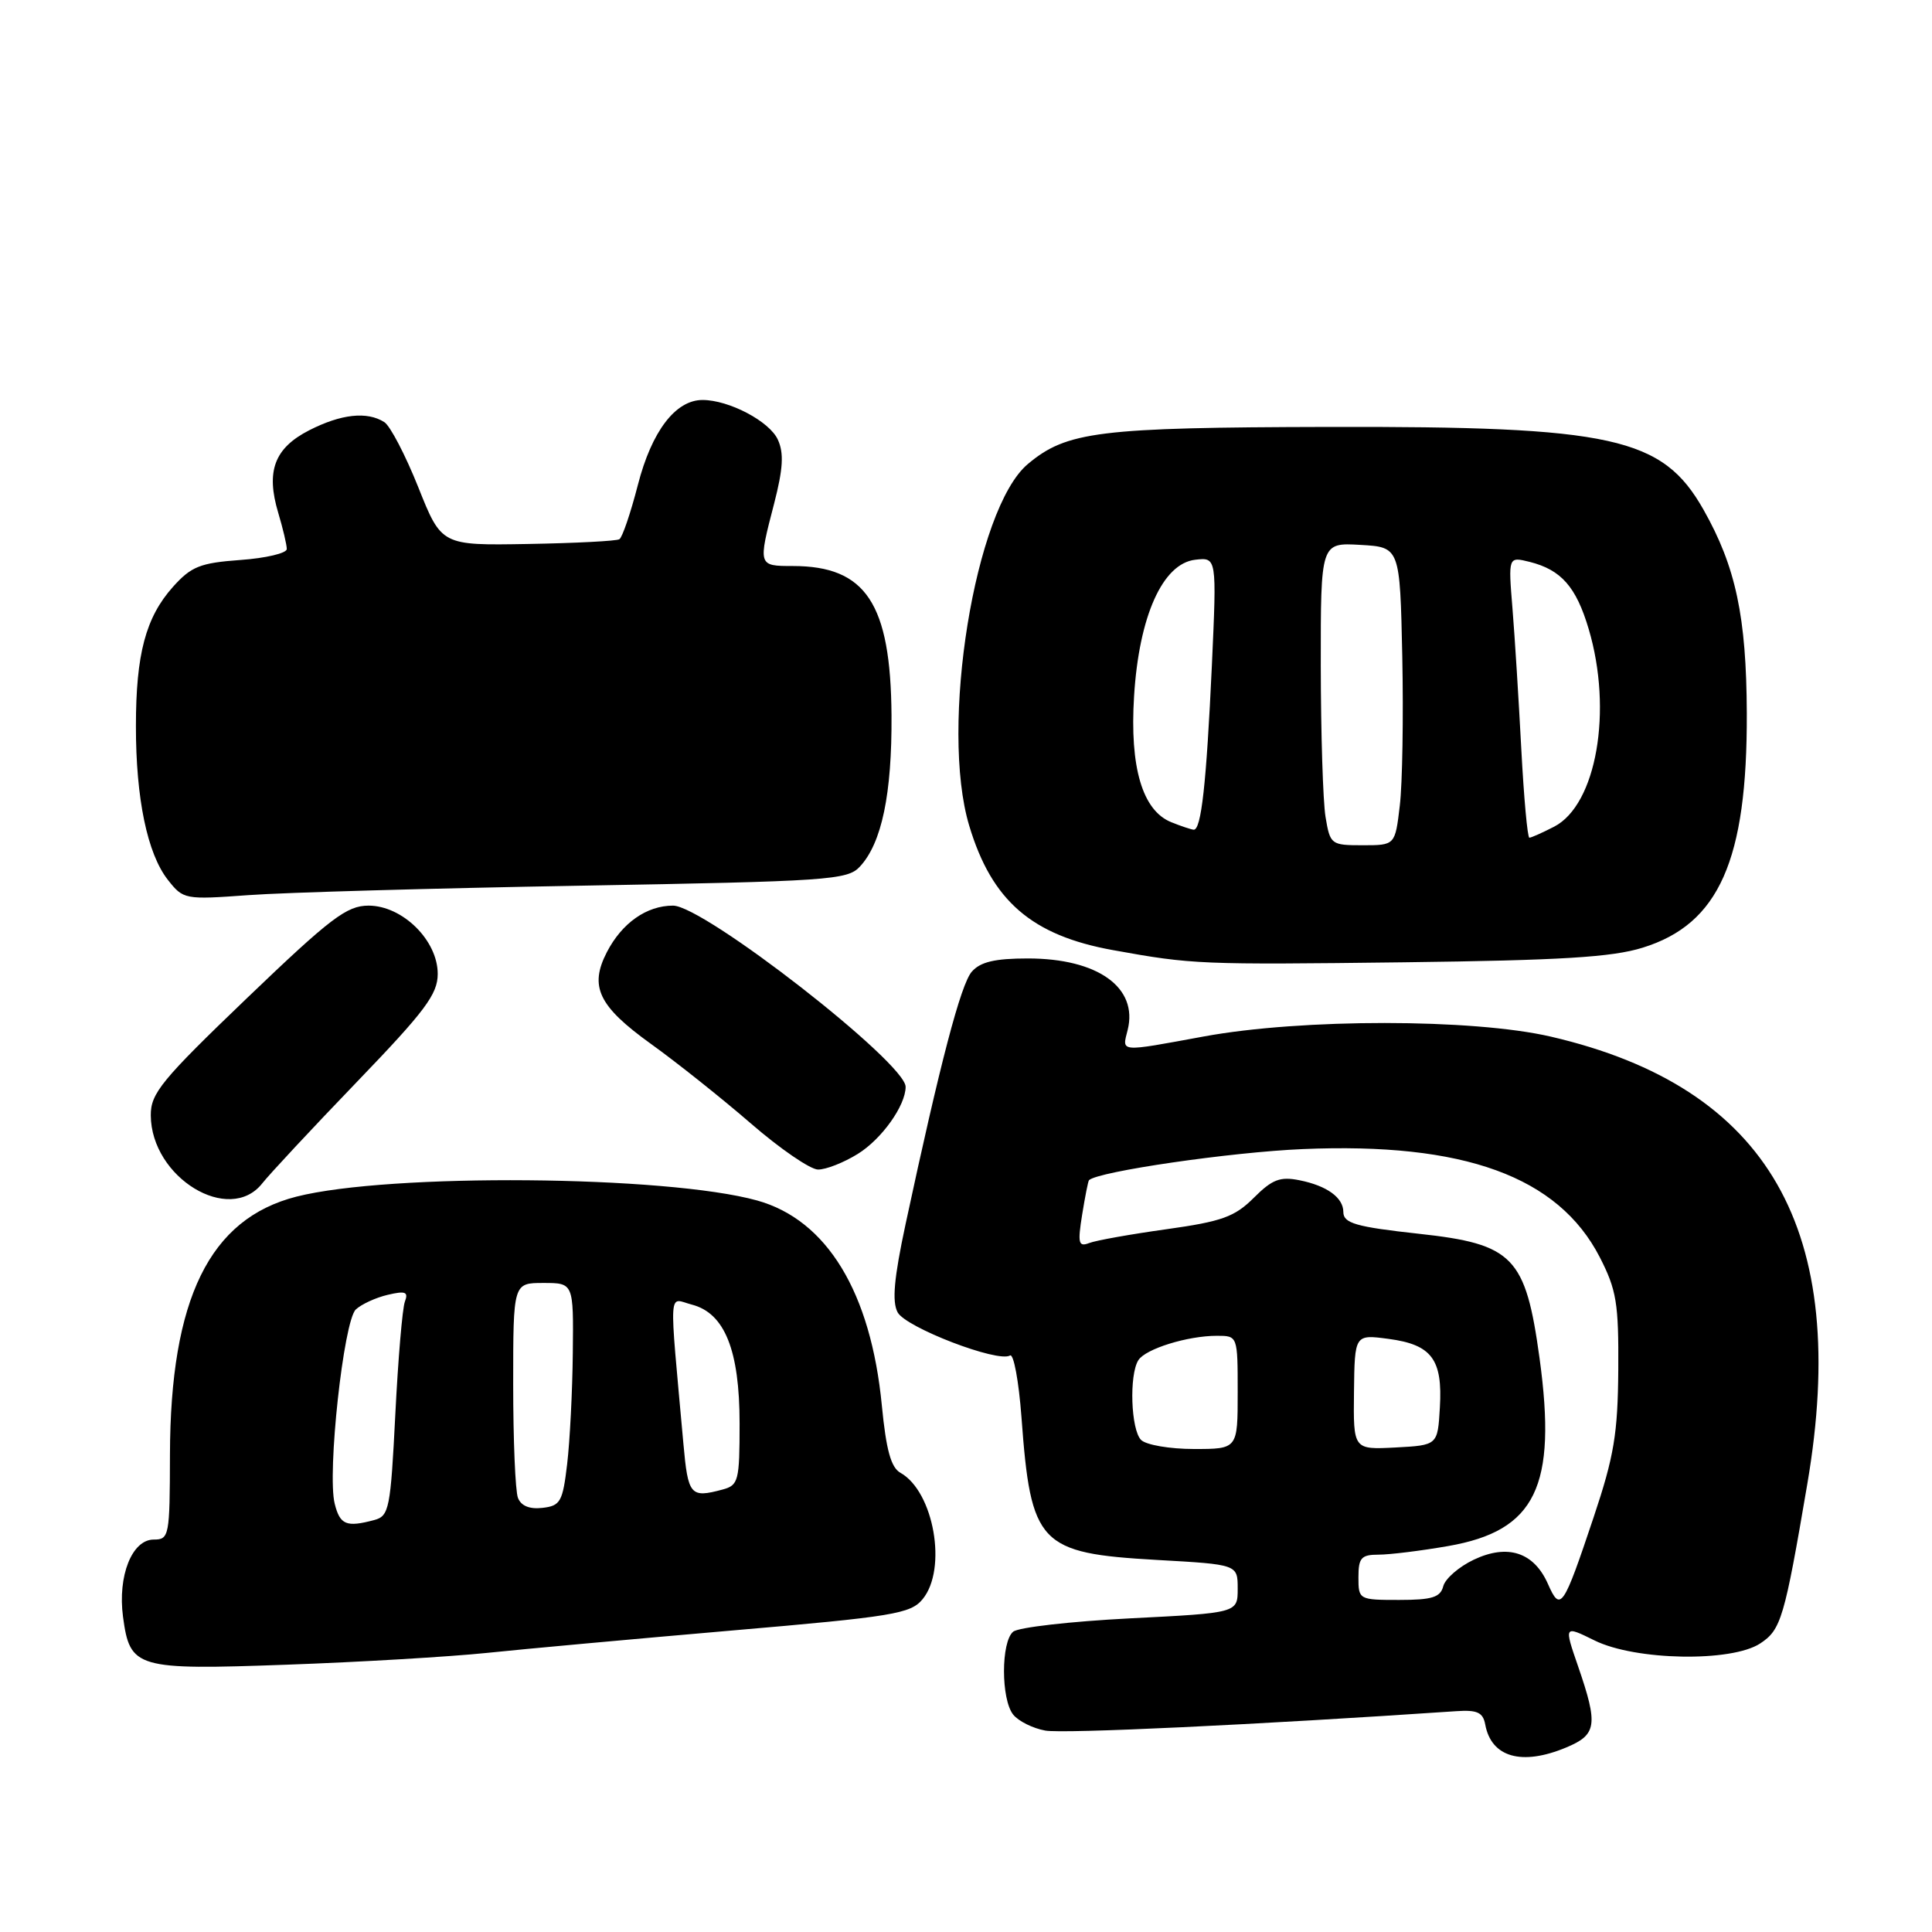 <?xml version="1.0" encoding="UTF-8" standalone="no"?>
<!DOCTYPE svg PUBLIC "-//W3C//DTD SVG 1.1//EN" "http://www.w3.org/Graphics/SVG/1.1/DTD/svg11.dtd" >
<svg xmlns="http://www.w3.org/2000/svg" xmlns:xlink="http://www.w3.org/1999/xlink" version="1.1" viewBox="0 0 256 256">
 <g >
 <path fill="currentColor"
d=" M 207.53 231.55 C 211.59 229.86 211.78 228.57 209.12 220.84 C 207.23 215.37 207.23 215.37 211.27 217.36 C 216.67 220.04 229.41 220.27 233.23 217.77 C 236.00 215.95 236.44 214.49 239.48 196.62 C 245.22 162.99 234.36 144.06 205.50 137.36 C 195.17 134.96 172.47 134.95 159.50 137.34 C 148.17 139.42 148.67 139.46 149.42 136.48 C 150.83 130.85 145.47 127.00 136.20 127.00 C 131.84 127.00 129.91 127.45 128.77 128.75 C 127.31 130.42 124.58 140.82 119.99 162.22 C 118.46 169.37 118.18 172.46 118.94 173.89 C 120.02 175.90 132.23 180.59 133.83 179.61 C 134.31 179.31 134.99 182.99 135.35 187.78 C 136.59 204.67 137.67 205.81 153.30 206.70 C 164.00 207.30 164.00 207.30 164.00 210.51 C 164.00 213.72 164.00 213.72 149.75 214.44 C 141.92 214.84 134.94 215.63 134.25 216.21 C 132.63 217.55 132.63 225.15 134.25 227.19 C 134.94 228.06 136.85 229.01 138.50 229.31 C 140.88 229.75 166.59 228.53 192.96 226.74 C 195.74 226.55 196.50 226.90 196.80 228.50 C 197.60 232.86 201.65 234.01 207.53 231.55 Z  M 64.50 219.02 C 69.45 218.50 84.07 217.17 97.00 216.05 C 118.40 214.21 120.66 213.83 122.25 211.90 C 125.55 207.90 123.75 197.64 119.31 195.15 C 118.06 194.46 117.42 192.12 116.85 186.25 C 115.40 171.22 109.57 161.64 100.32 159.07 C 88.32 155.74 51.59 155.43 39.28 158.56 C 27.77 161.49 22.57 172.09 22.52 192.75 C 22.50 203.55 22.42 204.00 20.37 204.00 C 17.49 204.00 15.58 208.81 16.30 214.23 C 17.22 221.07 18.02 221.30 38.00 220.58 C 47.62 220.24 59.55 219.53 64.50 219.02 Z  M 34.76 156.79 C 35.72 155.57 41.34 149.54 47.25 143.40 C 56.34 133.96 58.00 131.74 58.00 129.04 C 58.00 124.60 53.33 120.00 48.83 120.00 C 45.94 120.01 43.83 121.61 32.73 132.25 C 21.41 143.11 19.96 144.87 19.98 147.79 C 20.03 156.04 30.39 162.35 34.76 156.79 Z  M 113.66 152.90 C 116.83 150.94 120.00 146.49 120.00 144.01 C 120.00 140.82 93.27 120.00 89.18 120.00 C 85.68 120.00 82.41 122.30 80.41 126.17 C 78.06 130.73 79.30 133.32 86.25 138.32 C 89.69 140.79 95.65 145.54 99.50 148.87 C 103.35 152.21 107.35 154.95 108.38 154.97 C 109.42 154.99 111.79 154.06 113.66 152.90 Z  M 217.67 125.57 C 227.78 122.44 231.53 113.99 231.46 94.50 C 231.41 81.73 230.00 75.09 225.72 67.53 C 220.27 57.92 213.74 56.48 176.00 56.57 C 145.56 56.64 141.34 57.16 136.18 61.50 C 129.18 67.39 124.49 96.35 128.43 109.42 C 131.42 119.38 136.72 123.96 147.50 125.90 C 157.99 127.80 159.01 127.84 186.00 127.51 C 206.82 127.25 213.61 126.84 217.67 125.57 Z  M 76.83 117.36 C 109.77 116.78 112.29 116.61 113.93 114.84 C 116.84 111.73 118.20 105.19 118.13 94.77 C 118.02 79.97 114.74 75.00 105.05 75.00 C 100.44 75.00 100.43 74.98 102.58 66.71 C 103.76 62.13 103.89 60.04 103.07 58.26 C 101.97 55.83 96.59 53.00 93.09 53.00 C 89.51 53.00 86.35 57.14 84.52 64.26 C 83.56 67.98 82.46 71.22 82.07 71.45 C 81.69 71.69 76.23 71.97 69.94 72.08 C 58.50 72.28 58.50 72.28 55.42 64.55 C 53.72 60.30 51.70 56.42 50.92 55.93 C 48.63 54.48 45.20 54.86 40.98 57.01 C 36.36 59.37 35.21 62.43 36.87 67.96 C 37.49 70.03 38.00 72.19 38.00 72.75 C 38.00 73.30 35.23 73.96 31.85 74.20 C 26.51 74.59 25.34 75.06 22.91 77.77 C 19.31 81.81 18.01 86.67 18.01 96.20 C 18.00 105.80 19.52 113.12 22.24 116.58 C 24.29 119.19 24.48 119.22 32.91 118.61 C 37.64 118.26 57.40 117.70 76.83 117.36 Z  M 205.11 209.88 C 203.25 205.67 199.77 204.54 195.28 206.67 C 193.32 207.60 191.50 209.18 191.24 210.18 C 190.86 211.66 189.75 212.00 185.38 212.00 C 180.07 212.00 180.00 211.96 180.00 209.00 C 180.00 206.42 180.37 206.00 182.67 206.00 C 184.14 206.00 188.28 205.49 191.89 204.86 C 203.49 202.84 206.33 197.00 204.00 179.98 C 202.15 166.52 200.53 164.84 188.00 163.48 C 179.69 162.57 178.00 162.09 178.00 160.60 C 178.00 158.69 175.83 157.12 172.19 156.39 C 169.62 155.87 168.57 156.28 166.13 158.72 C 163.60 161.24 161.92 161.85 154.56 162.88 C 149.82 163.54 145.22 164.36 144.32 164.71 C 142.91 165.25 142.78 164.75 143.39 160.95 C 143.78 158.55 144.18 156.49 144.30 156.38 C 145.48 155.23 163.10 152.66 172.62 152.26 C 193.99 151.35 206.46 155.89 211.97 166.57 C 214.20 170.92 214.49 172.68 214.43 181.50 C 214.37 189.96 213.87 192.96 211.18 201.00 C 207.12 213.13 206.77 213.64 205.11 209.88 Z  M 151.20 190.80 C 149.85 189.45 149.60 182.18 150.84 180.23 C 151.79 178.73 157.36 177.00 161.24 177.00 C 164.00 177.00 164.00 177.00 164.00 184.50 C 164.00 192.00 164.00 192.00 158.20 192.00 C 155.01 192.00 151.86 191.46 151.20 190.80 Z  M 179.41 184.45 C 179.50 176.81 179.50 176.81 184.00 177.41 C 189.71 178.17 191.17 180.12 190.79 186.50 C 190.50 191.50 190.50 191.50 184.91 191.80 C 179.32 192.09 179.32 192.09 179.41 184.45 Z  M 44.35 199.25 C 43.33 195.21 45.53 175.02 47.15 173.51 C 47.89 172.82 49.79 171.94 51.38 171.57 C 53.73 171.02 54.14 171.18 53.65 172.47 C 53.32 173.33 52.75 180.07 52.38 187.44 C 51.75 199.93 51.56 200.88 49.60 201.41 C 45.90 202.40 45.05 202.06 44.35 199.25 Z  M 68.63 198.47 C 68.28 197.57 68.00 190.80 68.00 183.42 C 68.00 170.00 68.00 170.00 72.00 170.00 C 76.00 170.00 76.00 170.00 75.90 179.25 C 75.85 184.34 75.51 190.97 75.15 194.00 C 74.56 198.99 74.26 199.53 71.88 199.80 C 70.17 200.00 69.04 199.54 68.63 198.47 Z  M 90.55 191.25 C 88.64 170.01 88.52 172.05 91.68 172.87 C 96.03 174.00 98.00 178.91 98.00 188.63 C 98.00 196.22 97.85 196.81 95.75 197.37 C 91.47 198.52 91.17 198.16 90.55 191.25 Z  M 175.64 108.25 C 175.30 106.19 175.02 97.16 175.01 88.20 C 175.00 71.90 175.00 71.90 180.25 72.20 C 185.50 72.50 185.50 72.50 185.81 87.00 C 185.97 94.97 185.83 103.86 185.48 106.75 C 184.86 112.00 184.86 112.00 180.56 112.00 C 176.37 112.00 176.25 111.91 175.64 108.25 Z  M 201.58 99.25 C 201.24 92.79 200.72 84.41 200.41 80.62 C 199.85 73.75 199.85 73.75 202.68 74.45 C 206.86 75.50 208.85 77.75 210.51 83.35 C 213.72 94.16 211.54 106.64 205.93 109.54 C 204.37 110.34 202.90 111.00 202.65 111.00 C 202.40 111.00 201.92 105.71 201.58 99.25 Z  M 155.21 108.95 C 151.38 107.42 149.68 101.69 150.27 92.26 C 150.92 81.66 154.05 74.67 158.37 74.17 C 161.23 73.84 161.23 73.84 160.58 88.17 C 159.85 103.90 159.17 110.03 158.16 109.94 C 157.80 109.90 156.47 109.46 155.21 108.95 Z "/>
</g>
</svg>